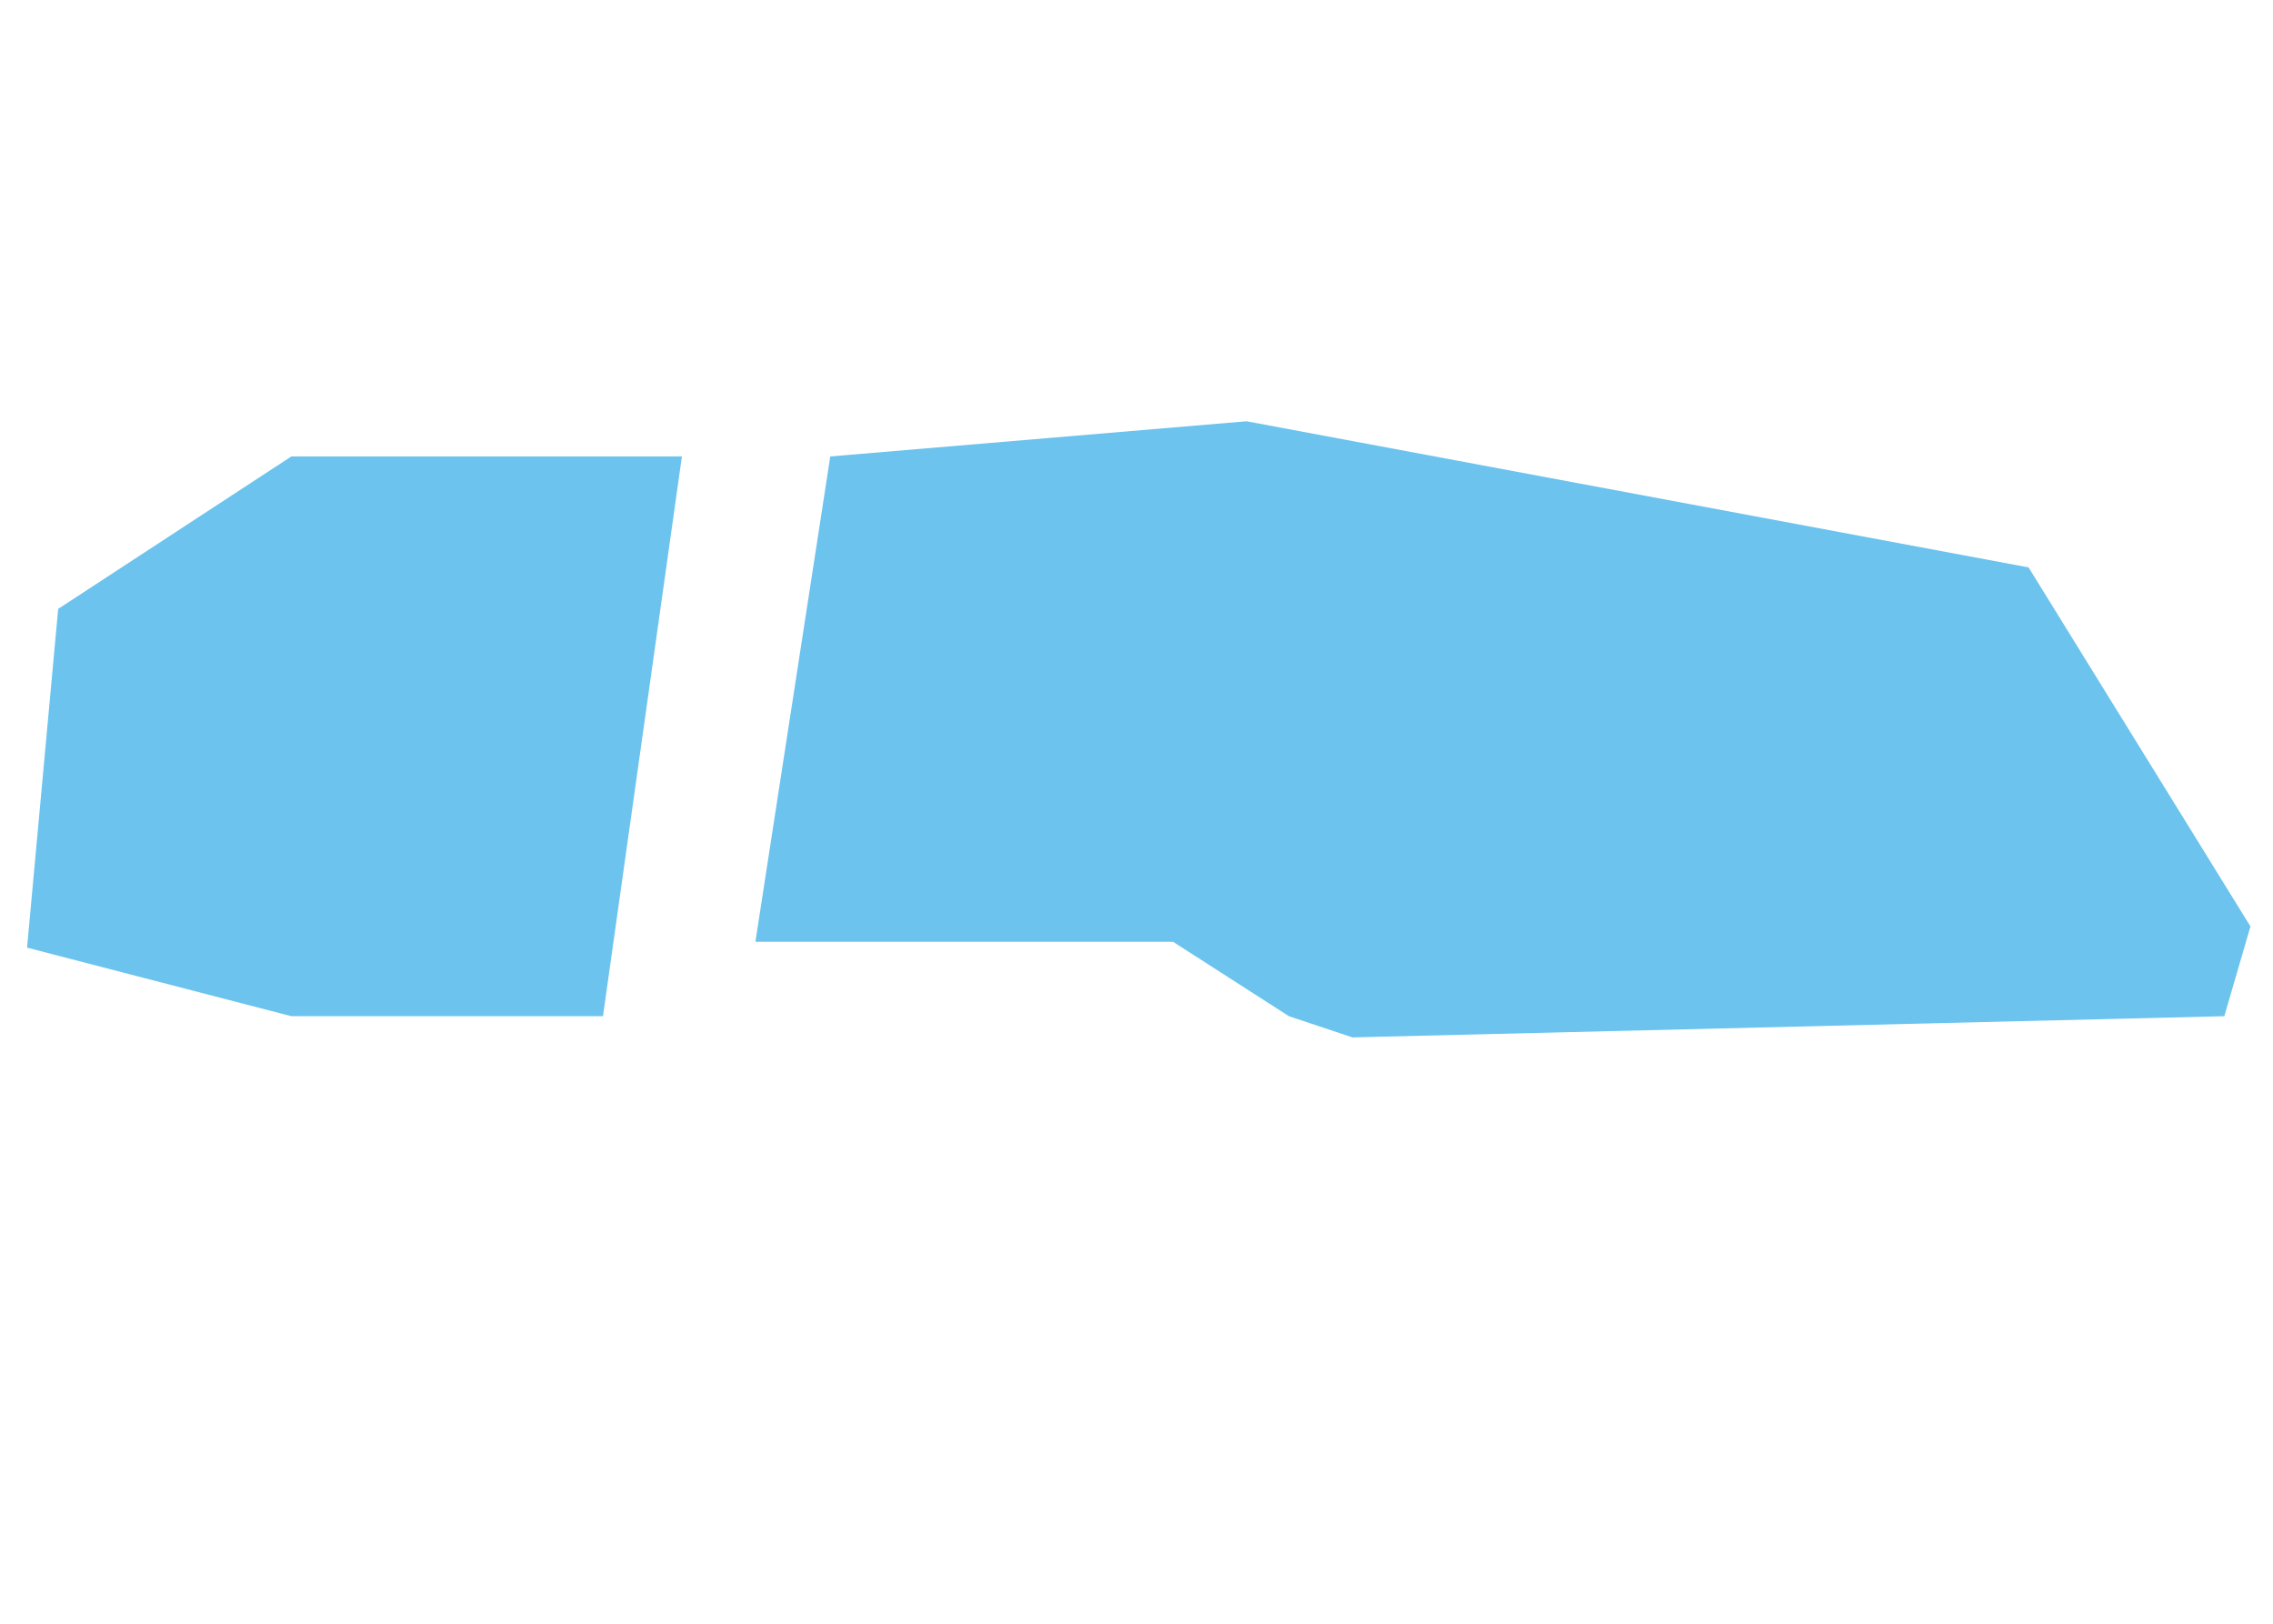<?xml version="1.0" encoding="utf-8"?>
<!-- Generator: Adobe Illustrator 22.1.0, SVG Export Plug-In . SVG Version: 6.00 Build 0)  -->
<svg version="1.1" id="Layer_1" xmlns="http://www.w3.org/2000/svg" xmlns:xlink="http://www.w3.org/1999/xlink" x="0px" y="0px"
	 viewBox="0 0 504 360" style="enable-background:new 0 0 504 360;" xml:space="preserve">
<polygon fill="#6bc3ee" points="64.6,101.2 12.9,135 6,210.1 64.6,225.3 133.7,225.3 151.2,101.2 "/>
<polygon fill="#6bc3ee" points="184.1,101.2 167.5,208.8 260.1,208.8 285.8,225.3 299.9,230 493.2,225.3 499,205.4 449.8,125.8 276.4,93.4 "/>
</svg>
